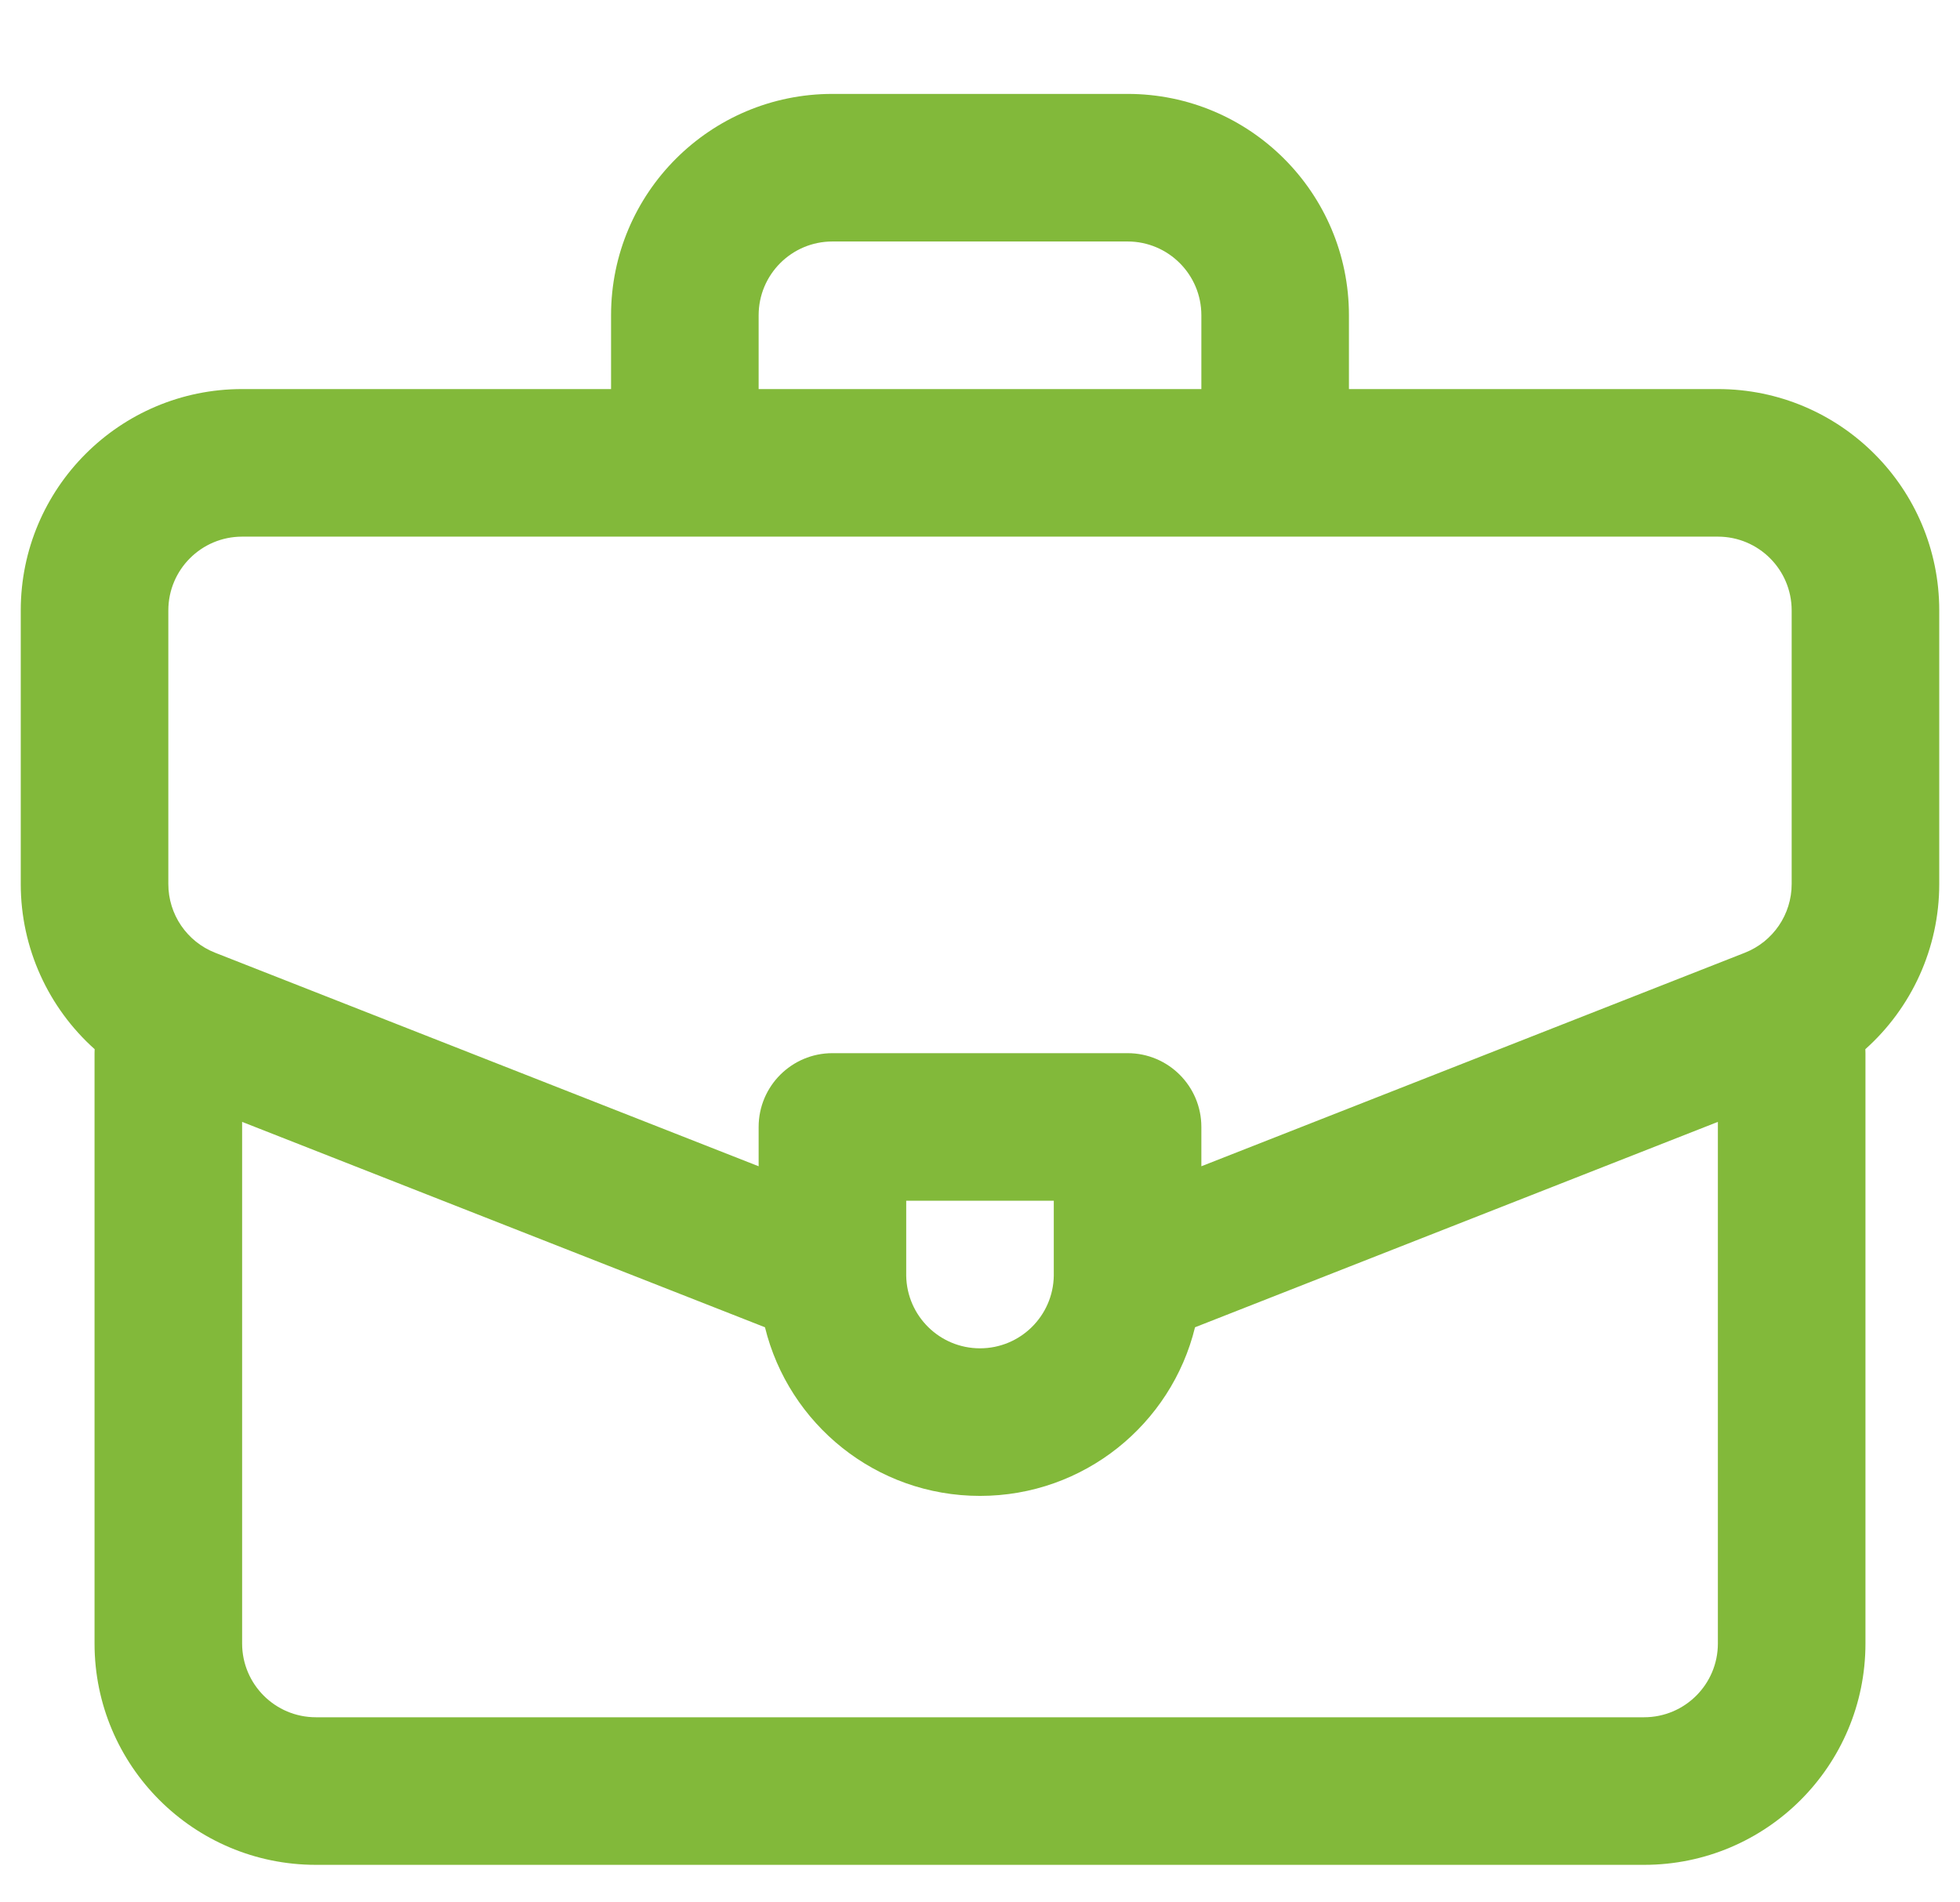 <svg width="34" height="33" viewBox="0 0 34 33" fill="none" xmlns="http://www.w3.org/2000/svg">
<g clip-path="url(#clip0_41_340)">
<path fill-rule="evenodd" clip-rule="evenodd" d="M10.6 6.749V5.469C10.6 3.348 12.32 1.629 14.44 1.629H19.56C21.681 1.629 23.4 3.348 23.4 5.469V6.749H29.8C31.921 6.749 33.64 8.468 33.64 10.589V15.335C33.64 16.45 33.159 17.484 32.358 18.2C32.36 18.222 32.36 18.245 32.36 18.269V28.509C32.36 30.63 30.641 32.349 28.52 32.349H5.48C3.36 32.349 1.64 30.63 1.64 28.509L1.64 18.269C1.64 18.245 1.641 18.222 1.642 18.2C0.842 17.484 0.36 16.45 0.36 15.335L0.36 10.589C0.36 8.468 2.08 6.749 4.2 6.749H10.6ZM13.16 5.469C13.16 4.762 13.733 4.189 14.44 4.189H19.56C20.267 4.189 20.84 4.762 20.84 5.469V6.749L13.16 6.749V5.469ZM20.73 23.024L29.8 19.461V28.509C29.8 29.216 29.227 29.789 28.52 29.789H5.48C4.773 29.789 4.2 29.216 4.2 28.509L4.2 19.461L13.27 23.024C13.681 24.703 15.195 25.949 17 25.949C18.806 25.949 20.32 24.703 20.73 23.024ZM18.28 22.08C18.28 22.096 18.28 22.113 18.28 22.13C18.269 22.827 17.7 23.389 17 23.389C16.3 23.389 15.732 22.827 15.72 22.13C15.721 22.113 15.721 22.096 15.72 22.08V20.829H18.28V22.08ZM20.84 20.231L30.268 16.527C30.758 16.334 31.08 15.862 31.08 15.335V10.589C31.08 9.882 30.507 9.309 29.8 9.309H4.2C3.493 9.309 2.92 9.882 2.92 10.589V15.335C2.92 15.862 3.242 16.334 3.732 16.527L13.16 20.231V19.549C13.16 18.842 13.733 18.269 14.44 18.269H19.56C20.267 18.269 20.84 18.842 20.84 19.549V20.231Z" fill="#82B93A"/>
</g>
<defs>
<clipPath id="clip0_41_340">
<rect width="33.28" height="32" fill="#82B93A" transform="translate(0.36 0.714)"/>
</clipPath>
</defs>
</svg>
